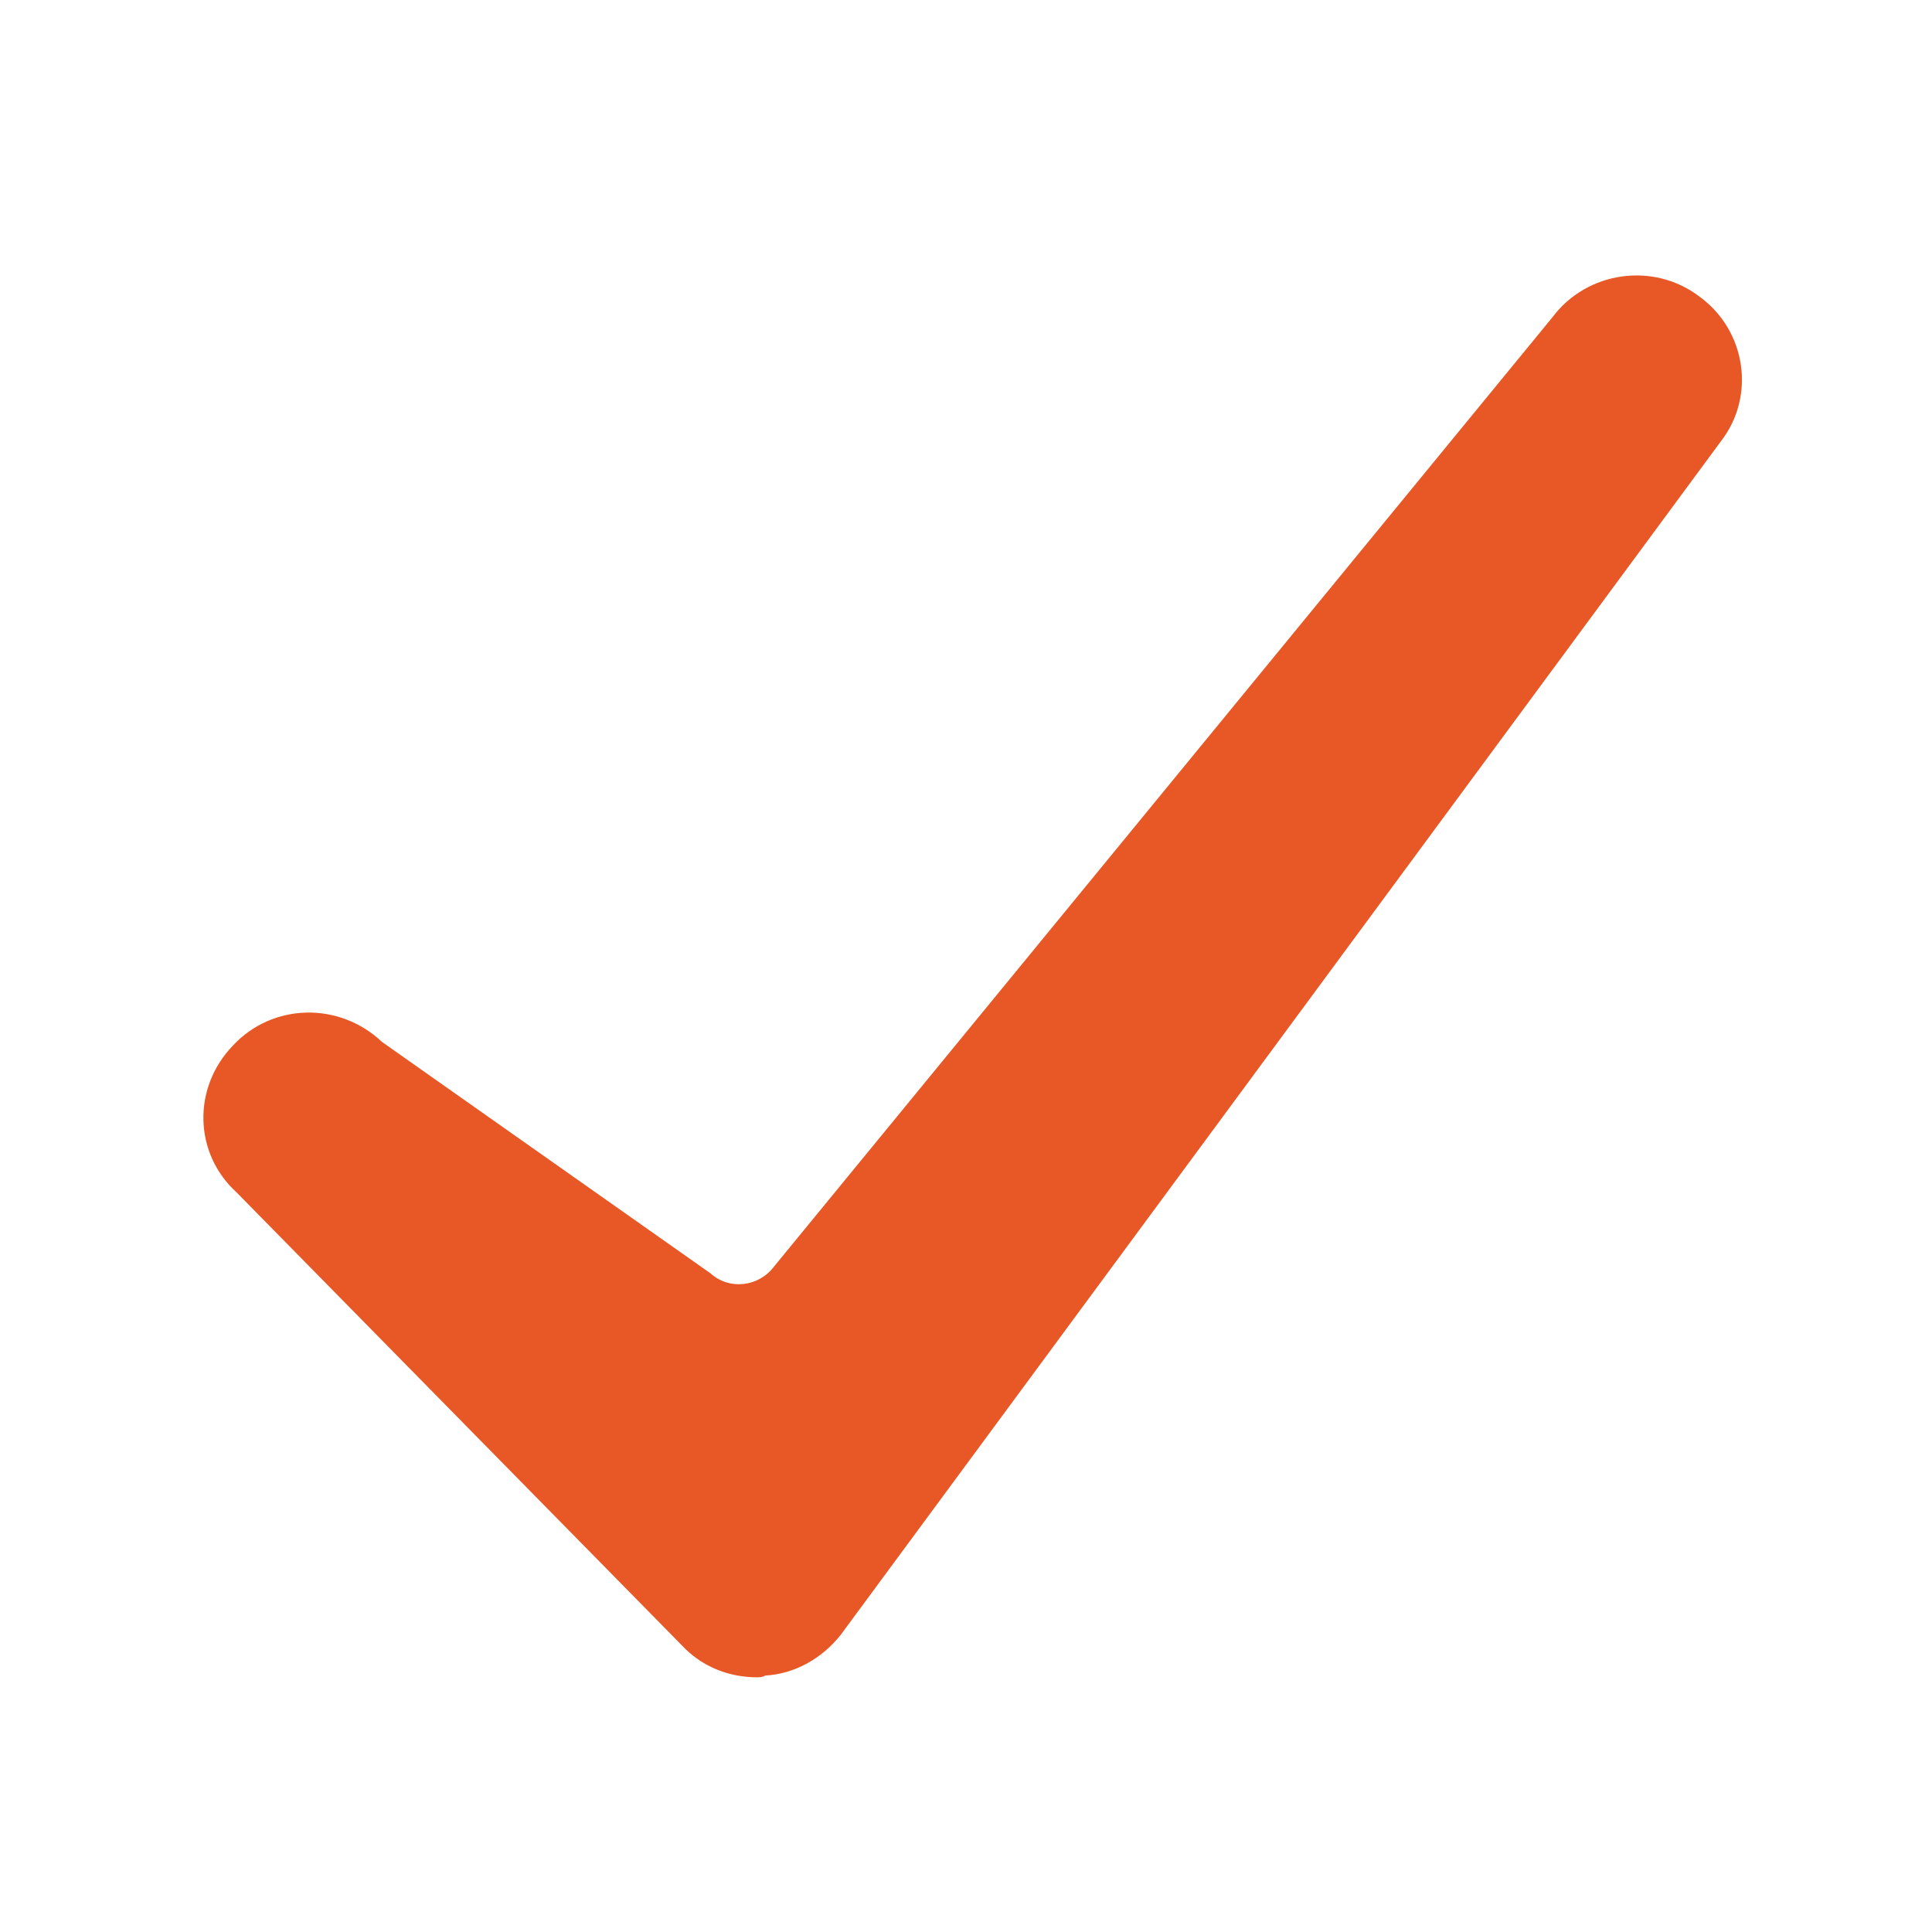 <?xml version="1.0" encoding="UTF-8"?>
<svg width="19px" height="19px" viewBox="0 0 19 19" version="1.1" xmlns="http://www.w3.org/2000/svg" xmlns:xlink="http://www.w3.org/1999/xlink">
    <!-- Generator: sketchtool 40.1 (33804) - http://www.bohemiancoding.com/sketch -->
    <title>88A54F0A-B2A6-498D-B6F8-61386544E7BA</title>
    <desc>Created with sketchtool.</desc>
    <defs>
        <filter x="-50%" y="-50%" width="200%" height="200%" filterUnits="objectBoundingBox" id="filter-1">
            <feOffset dx="0" dy="1" in="SourceAlpha" result="shadowOffsetOuter1"></feOffset>
            <feGaussianBlur stdDeviation="1" in="shadowOffsetOuter1" result="shadowBlurOuter1"></feGaussianBlur>
            <feColorMatrix values="0 0 0 0 0   0 0 0 0 0   0 0 0 0 0  0 0 0 0.5 0" type="matrix" in="shadowBlurOuter1" result="shadowMatrixOuter1"></feColorMatrix>
            <feMerge>
                <feMergeNode in="shadowMatrixOuter1"></feMergeNode>
                <feMergeNode in="SourceGraphic"></feMergeNode>
            </feMerge>
        </filter>
    </defs>
    <g id="Catalog-2.5" stroke="none" stroke-width="1" fill="none" fill-rule="evenodd">
        <g id="21.2-Mobile---Categories-popover" transform="translate(-219, -119)" fill="#E85826">
            <g id="Filter-Popover" filter="url(#filter-1)" transform="translate(55, 90)">
                <path d="M170.736,44.212 L166.326,39.726 C165.906,39.344 165.889,38.696 166.293,38.28 C166.68,37.865 167.336,37.848 167.757,38.247 L170.988,40.523 C171.173,40.69 171.46,40.656 171.611,40.457 L179.269,31.118 C179.605,30.669 180.262,30.57 180.716,30.919 C181.171,31.251 181.272,31.899 180.918,32.348 L172.267,44.079 C172.082,44.312 171.813,44.462 171.527,44.478 C171.493,44.495 171.476,44.495 171.443,44.495 C171.173,44.495 170.921,44.395 170.736,44.212 Z" id="ic_tick"></path>
            </g>
        </g>
    </g>
</svg>